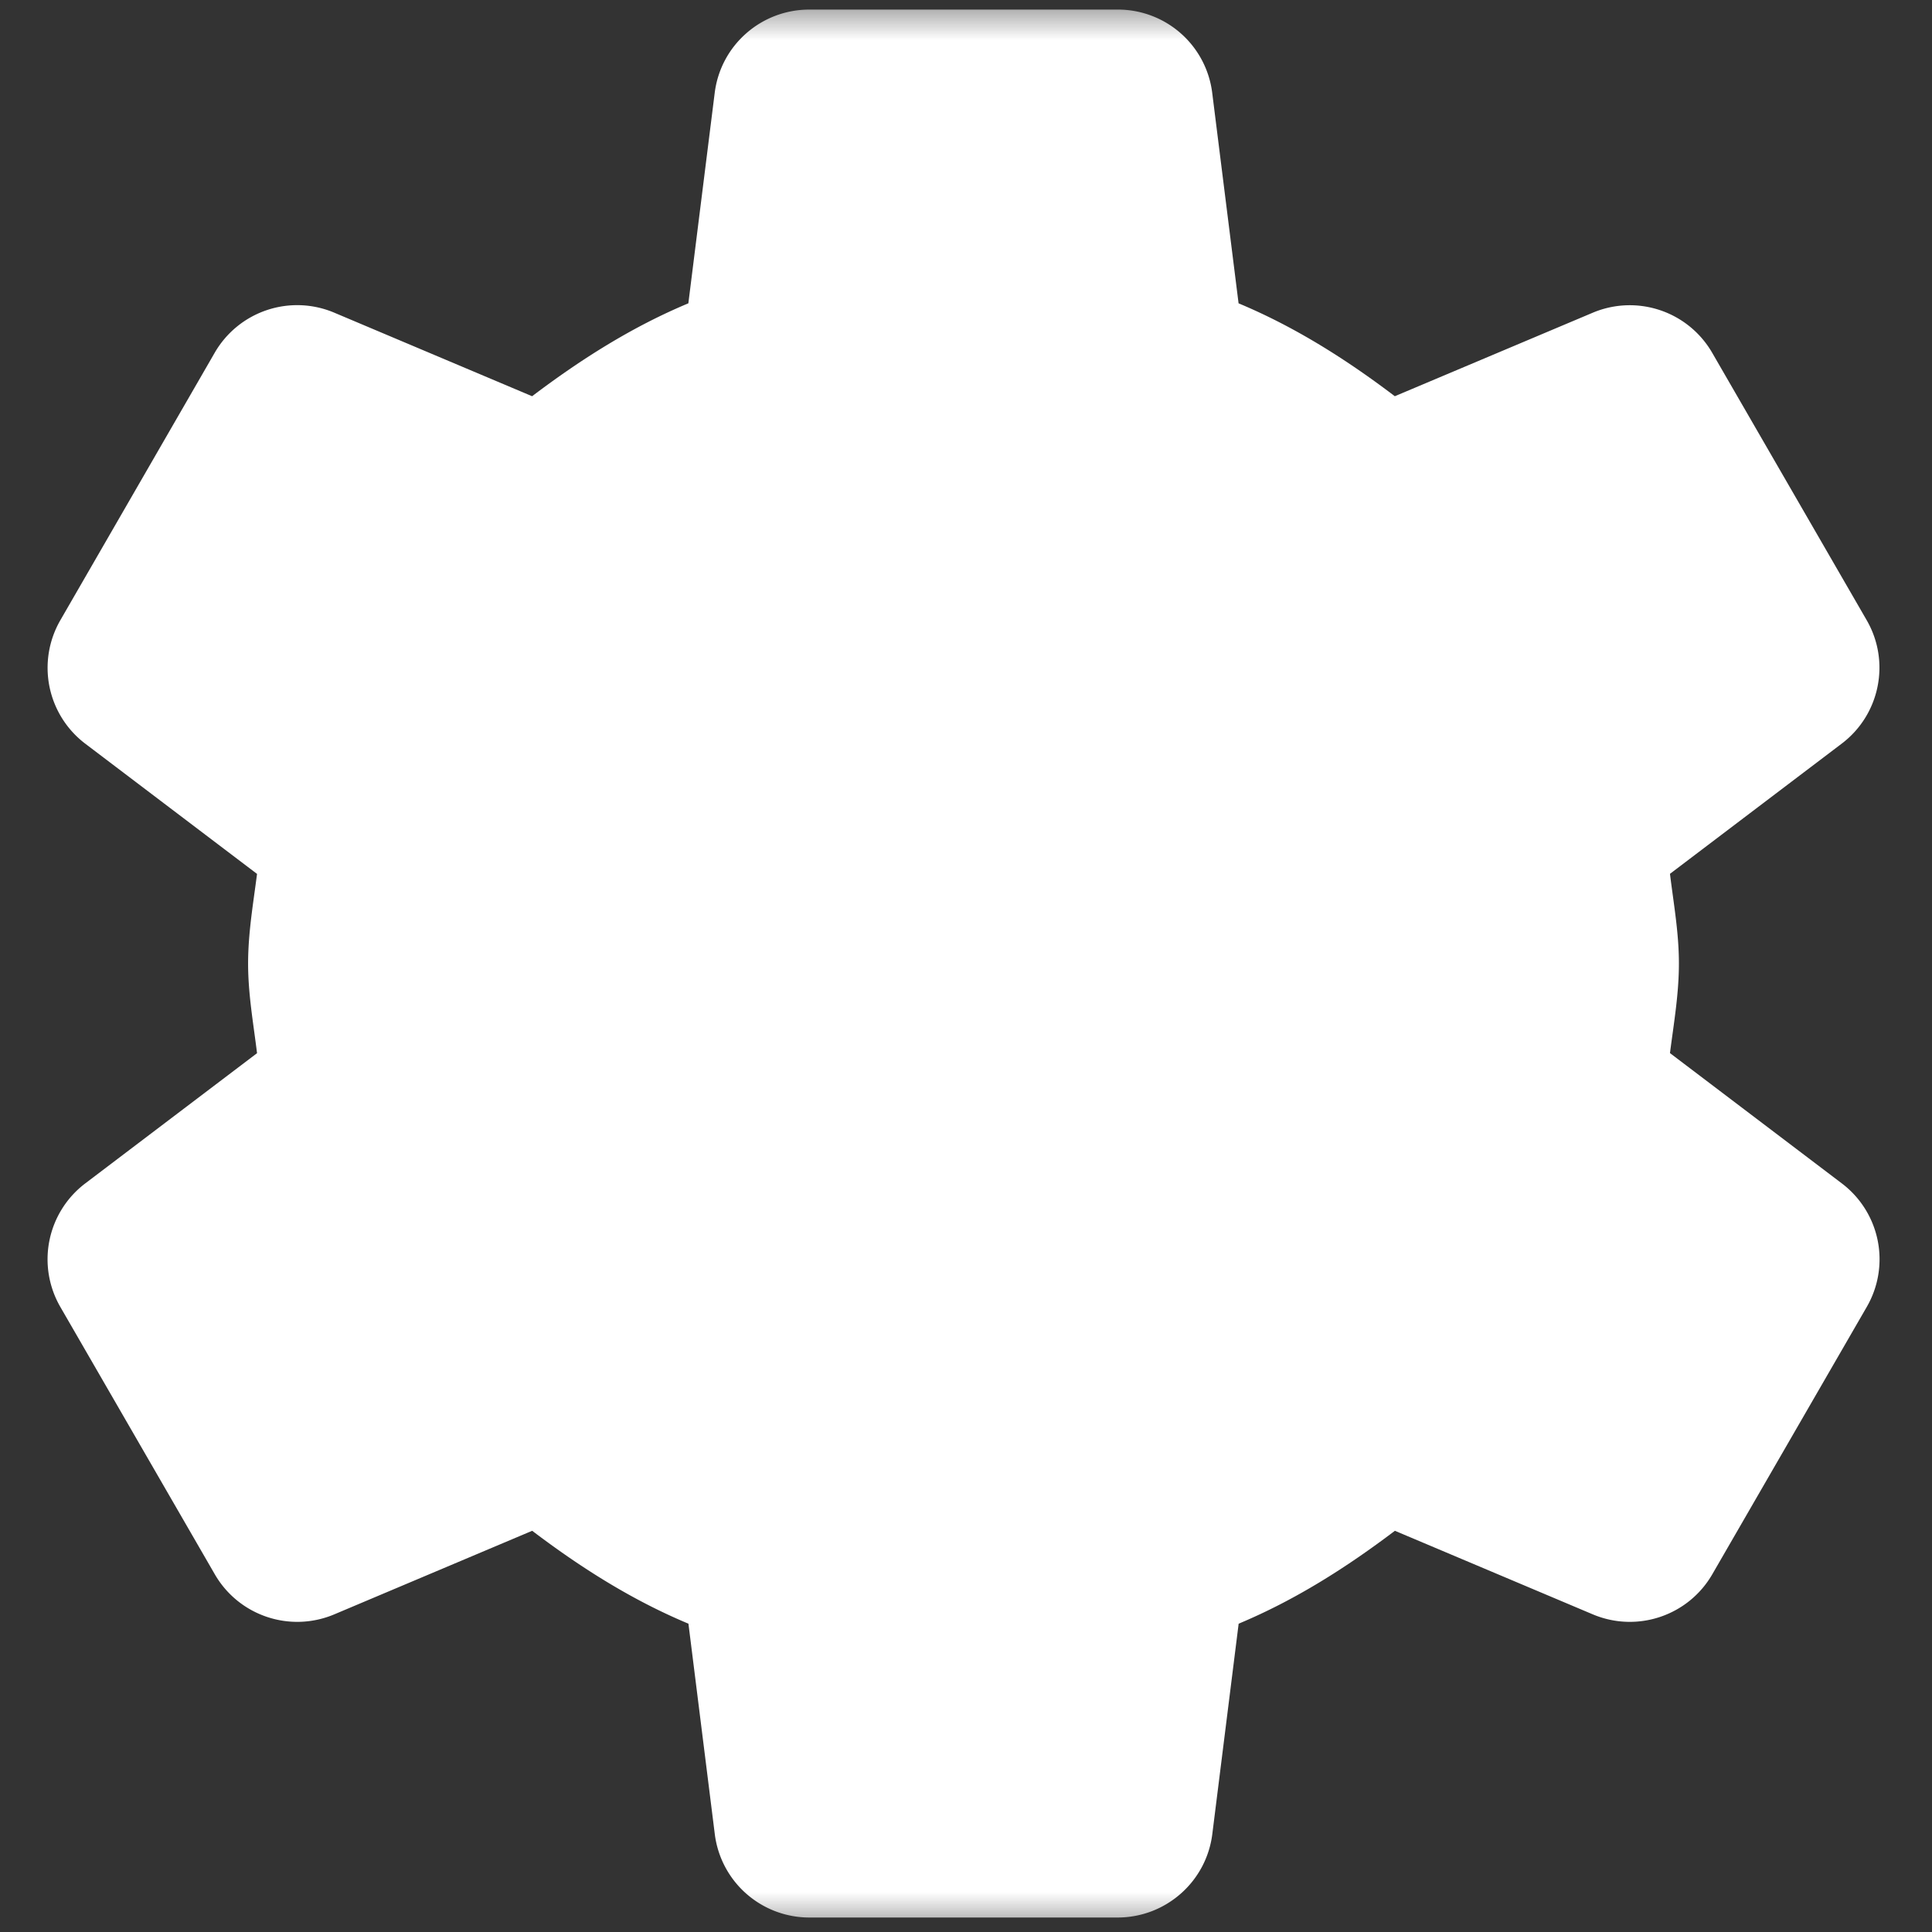 <svg viewBox="0 0 24 24" width="64" height="64" xmlns="http://www.w3.org/2000/svg">
  <rect x="0" y="0" width="24" height="24" fill="#333333" stroke="none"/>
  <defs>
    <mask id="hole">
      <rect x="0" y="0" width="24" height="24" fill="#fff"/>
      <circle cx="12" cy="12" r="4.8" fill="#000"/>
    </mask>
  </defs>
  <path fill="#fff" mask="url(#hole)"
    d="M20.745 13.082c.047-.367.111-.732.111-1.114s-.066-.744-.111-1.113l2.133-1.617c.476-.36.609-1.019.31-1.535l-1.917-3.318a1.183 1.183 0 00-1.486-.5l-2.458 1.037c-.6-.455-1.237-.86-1.941-1.154l-.327-2.611A1.18 1.18 0 0013.886.119h-3.832c-.598 0-1.103.443-1.176 1.038l-.327 2.611c-.704.294-1.341.7-1.941 1.154L4.152 3.884a1.183 1.183 0 00-1.486.5L.75 7.704a1.183 1.183 0 00.31 1.535l2.133 1.617c-.047.367-.111.732-.111 1.114s.066.744.111 1.113L1.06 14.7a1.183 1.183 0 00-.31 1.536l1.917 3.318c.299.519.936.732 1.486.5l2.458-1.038c.6.455 1.237.86 1.941 1.154l.327 2.611a1.183 1.183 0 001.173 1.039h3.832c.598 0 1.103-.446 1.176-1.039l.327-2.611c.704-.294 1.341-.7 1.941-1.154l2.458 1.038c.55.232 1.187.019 1.486-.5l1.917-3.318a1.182 1.182 0 00-.31-1.536z" />
</svg>
